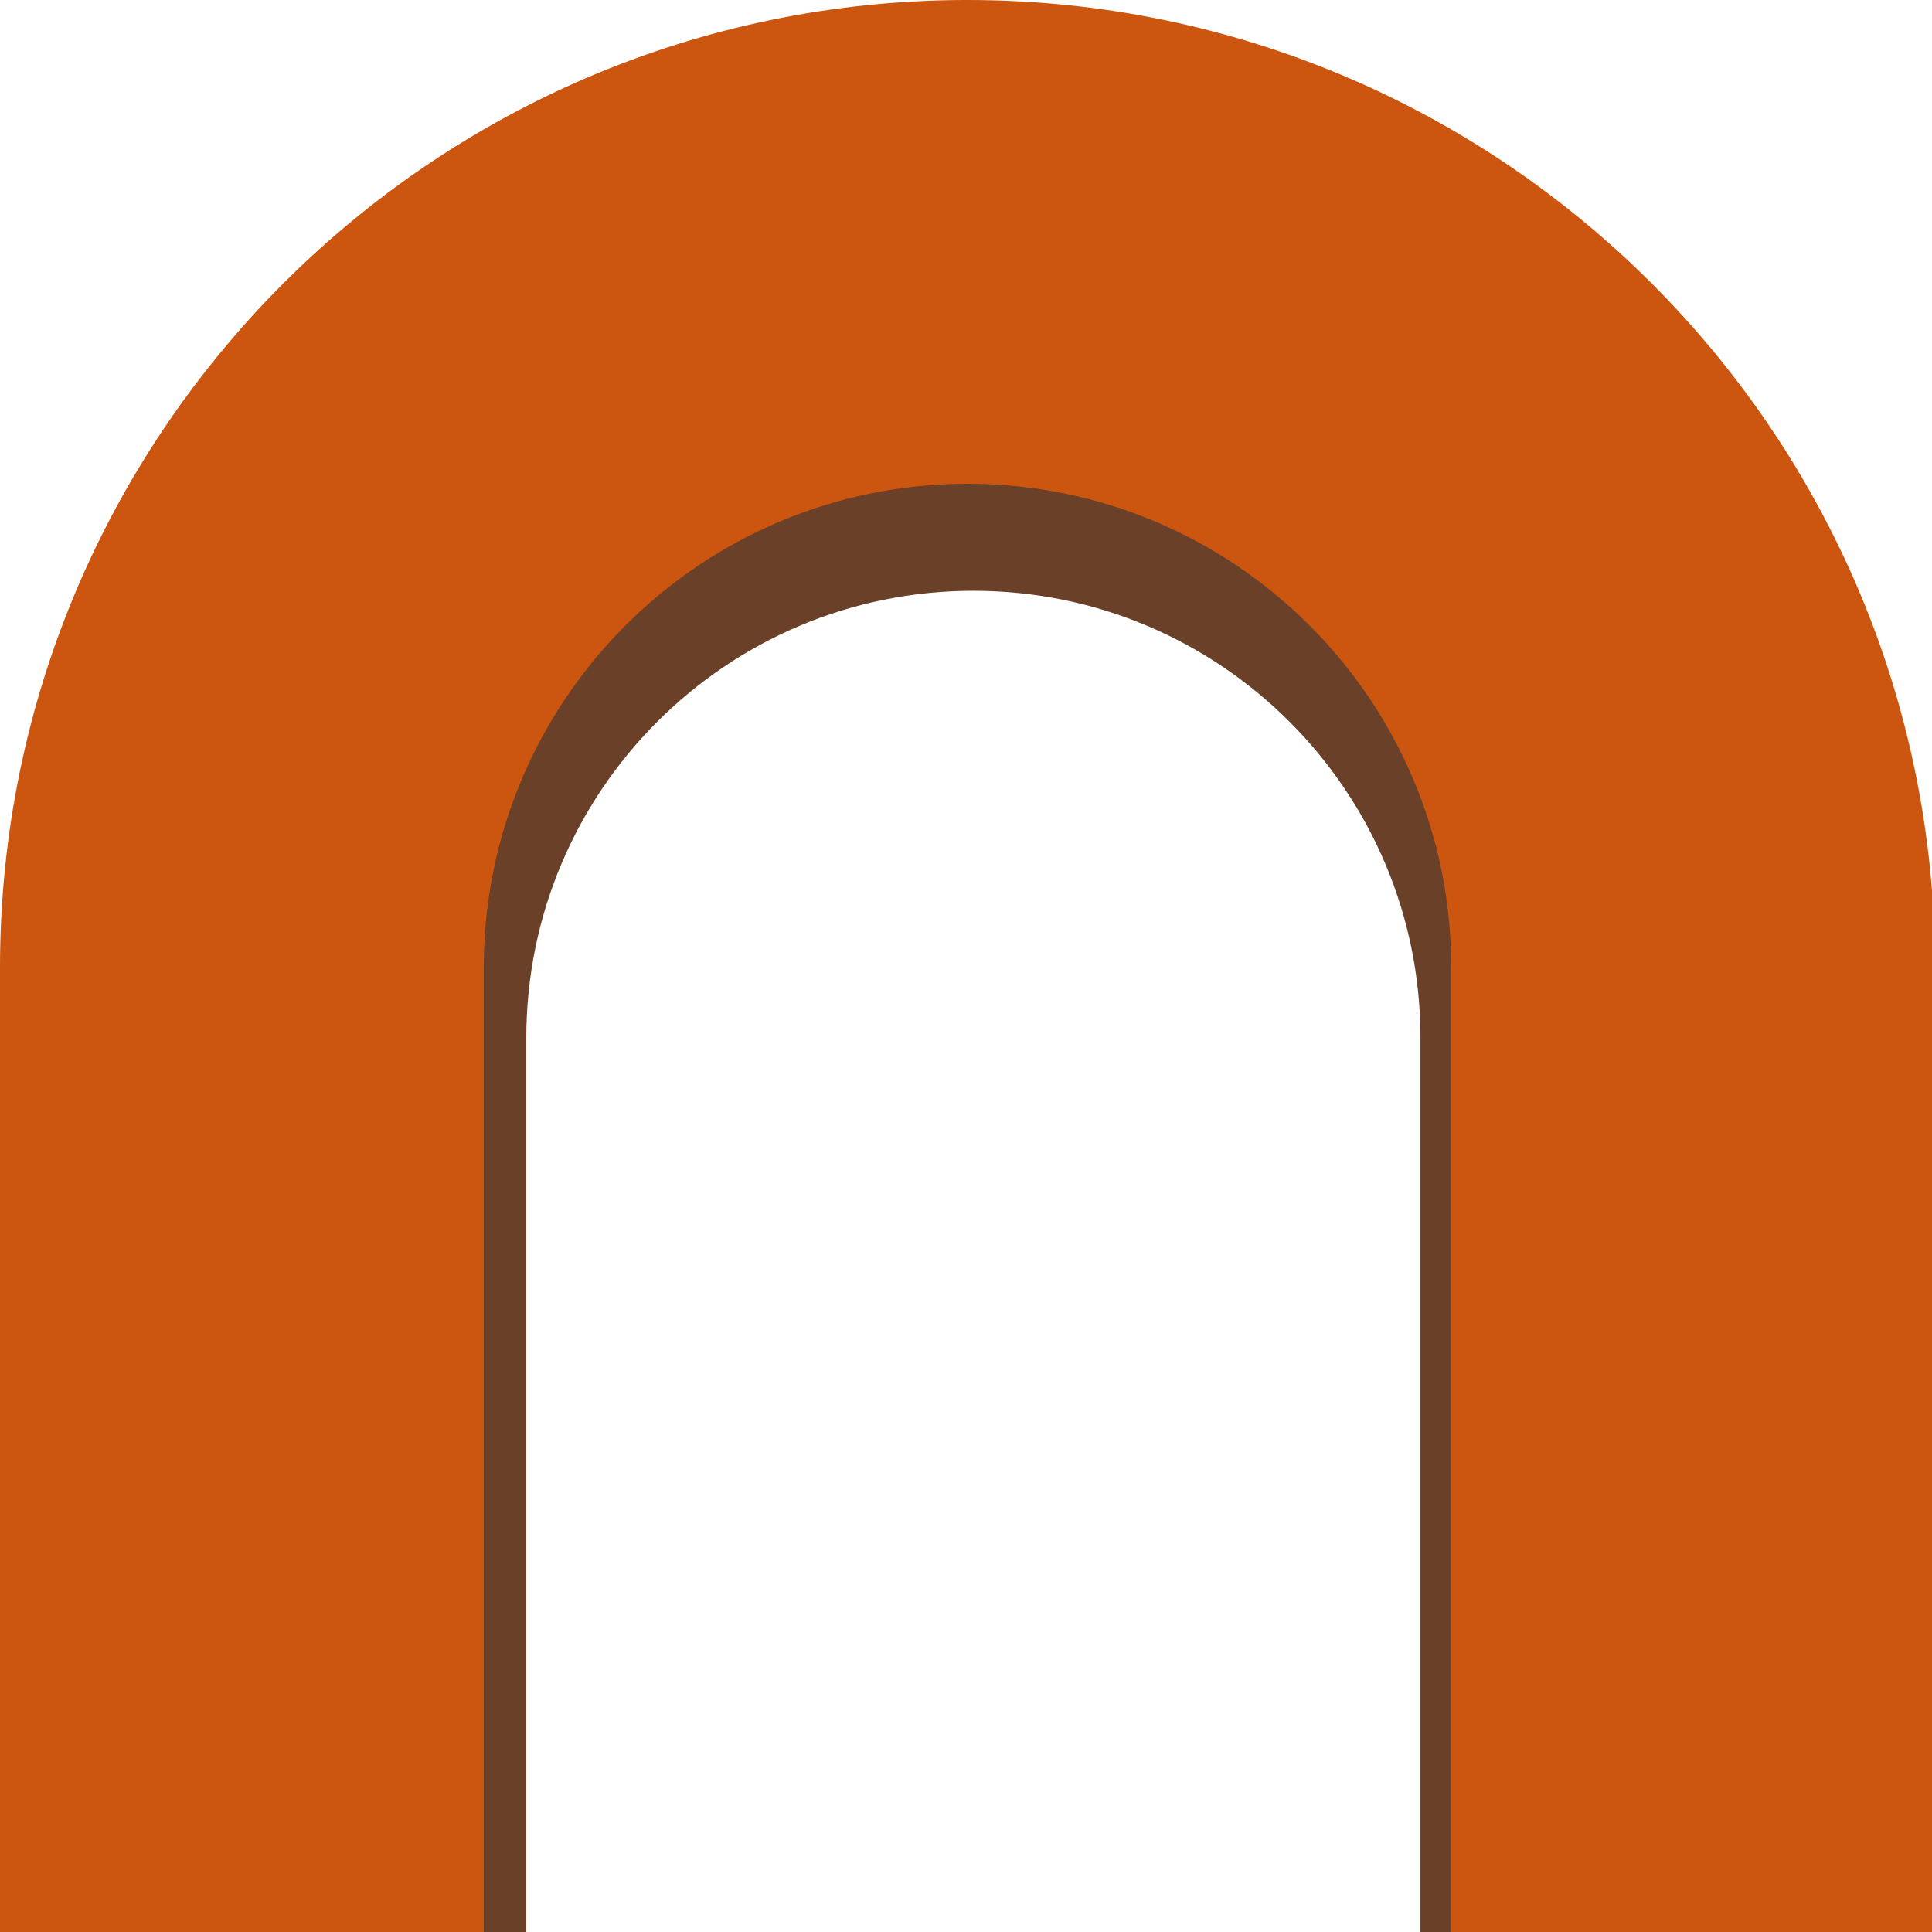 <?xml version="1.0" encoding="UTF-8" standalone="no"?>
<svg
   xmlns:dc="http://purl.org/dc/elements/1.1/"
   xmlns:cc="http://creativecommons.org/ns#"
   xmlns:rdf="http://www.w3.org/1999/02/22-rdf-syntax-ns#"
   xmlns:svg="http://www.w3.org/2000/svg"
   xmlns="http://www.w3.org/2000/svg"
   xmlns:sodipodi="http://sodipodi.sourceforge.net/DTD/sodipodi-0.dtd"
   xmlns:inkscape="http://www.inkscape.org/namespaces/inkscape"
   width="128"
   height="128"
   viewBox="0 0 33.867 33.867"
   version="1.1"
   id="svg1135"
   inkscape:version="1.0.2 (e86c870879, 2021-01-15)"
   sodipodi:docname="door.svg">
  <defs
     id="defs1129" />
  <sodipodi:namedview
     id="base"
     pagecolor="#ffffff"
     bordercolor="#666666"
     borderopacity="1.0"
     inkscape:pageopacity="0.0"
     inkscape:pageshadow="2"
     inkscape:zoom="1.4"
     inkscape:cx="-159.70777"
     inkscape:cy="89.08801"
     inkscape:document-units="mm"
     inkscape:current-layer="layer1"
     inkscape:document-rotation="0"
     showgrid="true"
     units="px"
     inkscape:window-width="1920"
     inkscape:window-height="1015"
     inkscape:window-x="1680"
     inkscape:window-y="40"
     inkscape:window-maximized="1">
    <inkscape:grid
       type="xygrid"
       id="grid1700"
       empspacing="32" />
  </sodipodi:namedview>
  <g
     inkscape:label="Calque 1"
     inkscape:groupmode="layer"
     id="layer1">
    <path
       id="path1702-9"
       style="fill:#6a4128;fill-opacity:1;stroke-width:0.49;stroke-linecap:round;stroke-linejoin:round;paint-order:markers stroke fill"
       d="M 16.99,2.519 C 8.362,2.559 1.389,9.565 1.389,18.193 V 33.867 H 9.226 V 18.193 c -3e-7,-4.328 3.509,-7.837 7.837,-7.837 4.328,0 7.837,3.509 7.837,7.837 v 15.674 h 7.837 V 18.193 c 0,-8.656 -7.017,-15.674 -15.674,-15.674 -0.024,-5.61e-5 -0.048,-5.61e-5 -0.073,0 z"
       sodipodi:nodetypes="cccccscccccc" />
    <path
       id="path1702"
       style="fill:#cc560f;stroke-width:2;stroke-linecap:round;stroke-linejoin:round;paint-order:markers stroke fill;fill-opacity:1"
       d="M 63.703,0 C 28.473,0.163 -3.8122719e-4,28.769 0,64 v 64 h 32 l 0,-64 c -1e-6,-17.673 14.327,-32 32,-32 17.673,-1e-6 32,14.327 32,32 l 10e-7,64 H 128 l 0,-64 C 128,28.654 99.346,-2.2091393e-6 64,0 63.901,-2.2951794e-4 63.802,-2.2951794e-4 63.703,0 Z"
       transform="scale(0.265)"
       sodipodi:nodetypes="cccccscccccc" />
  </g>
</svg>
